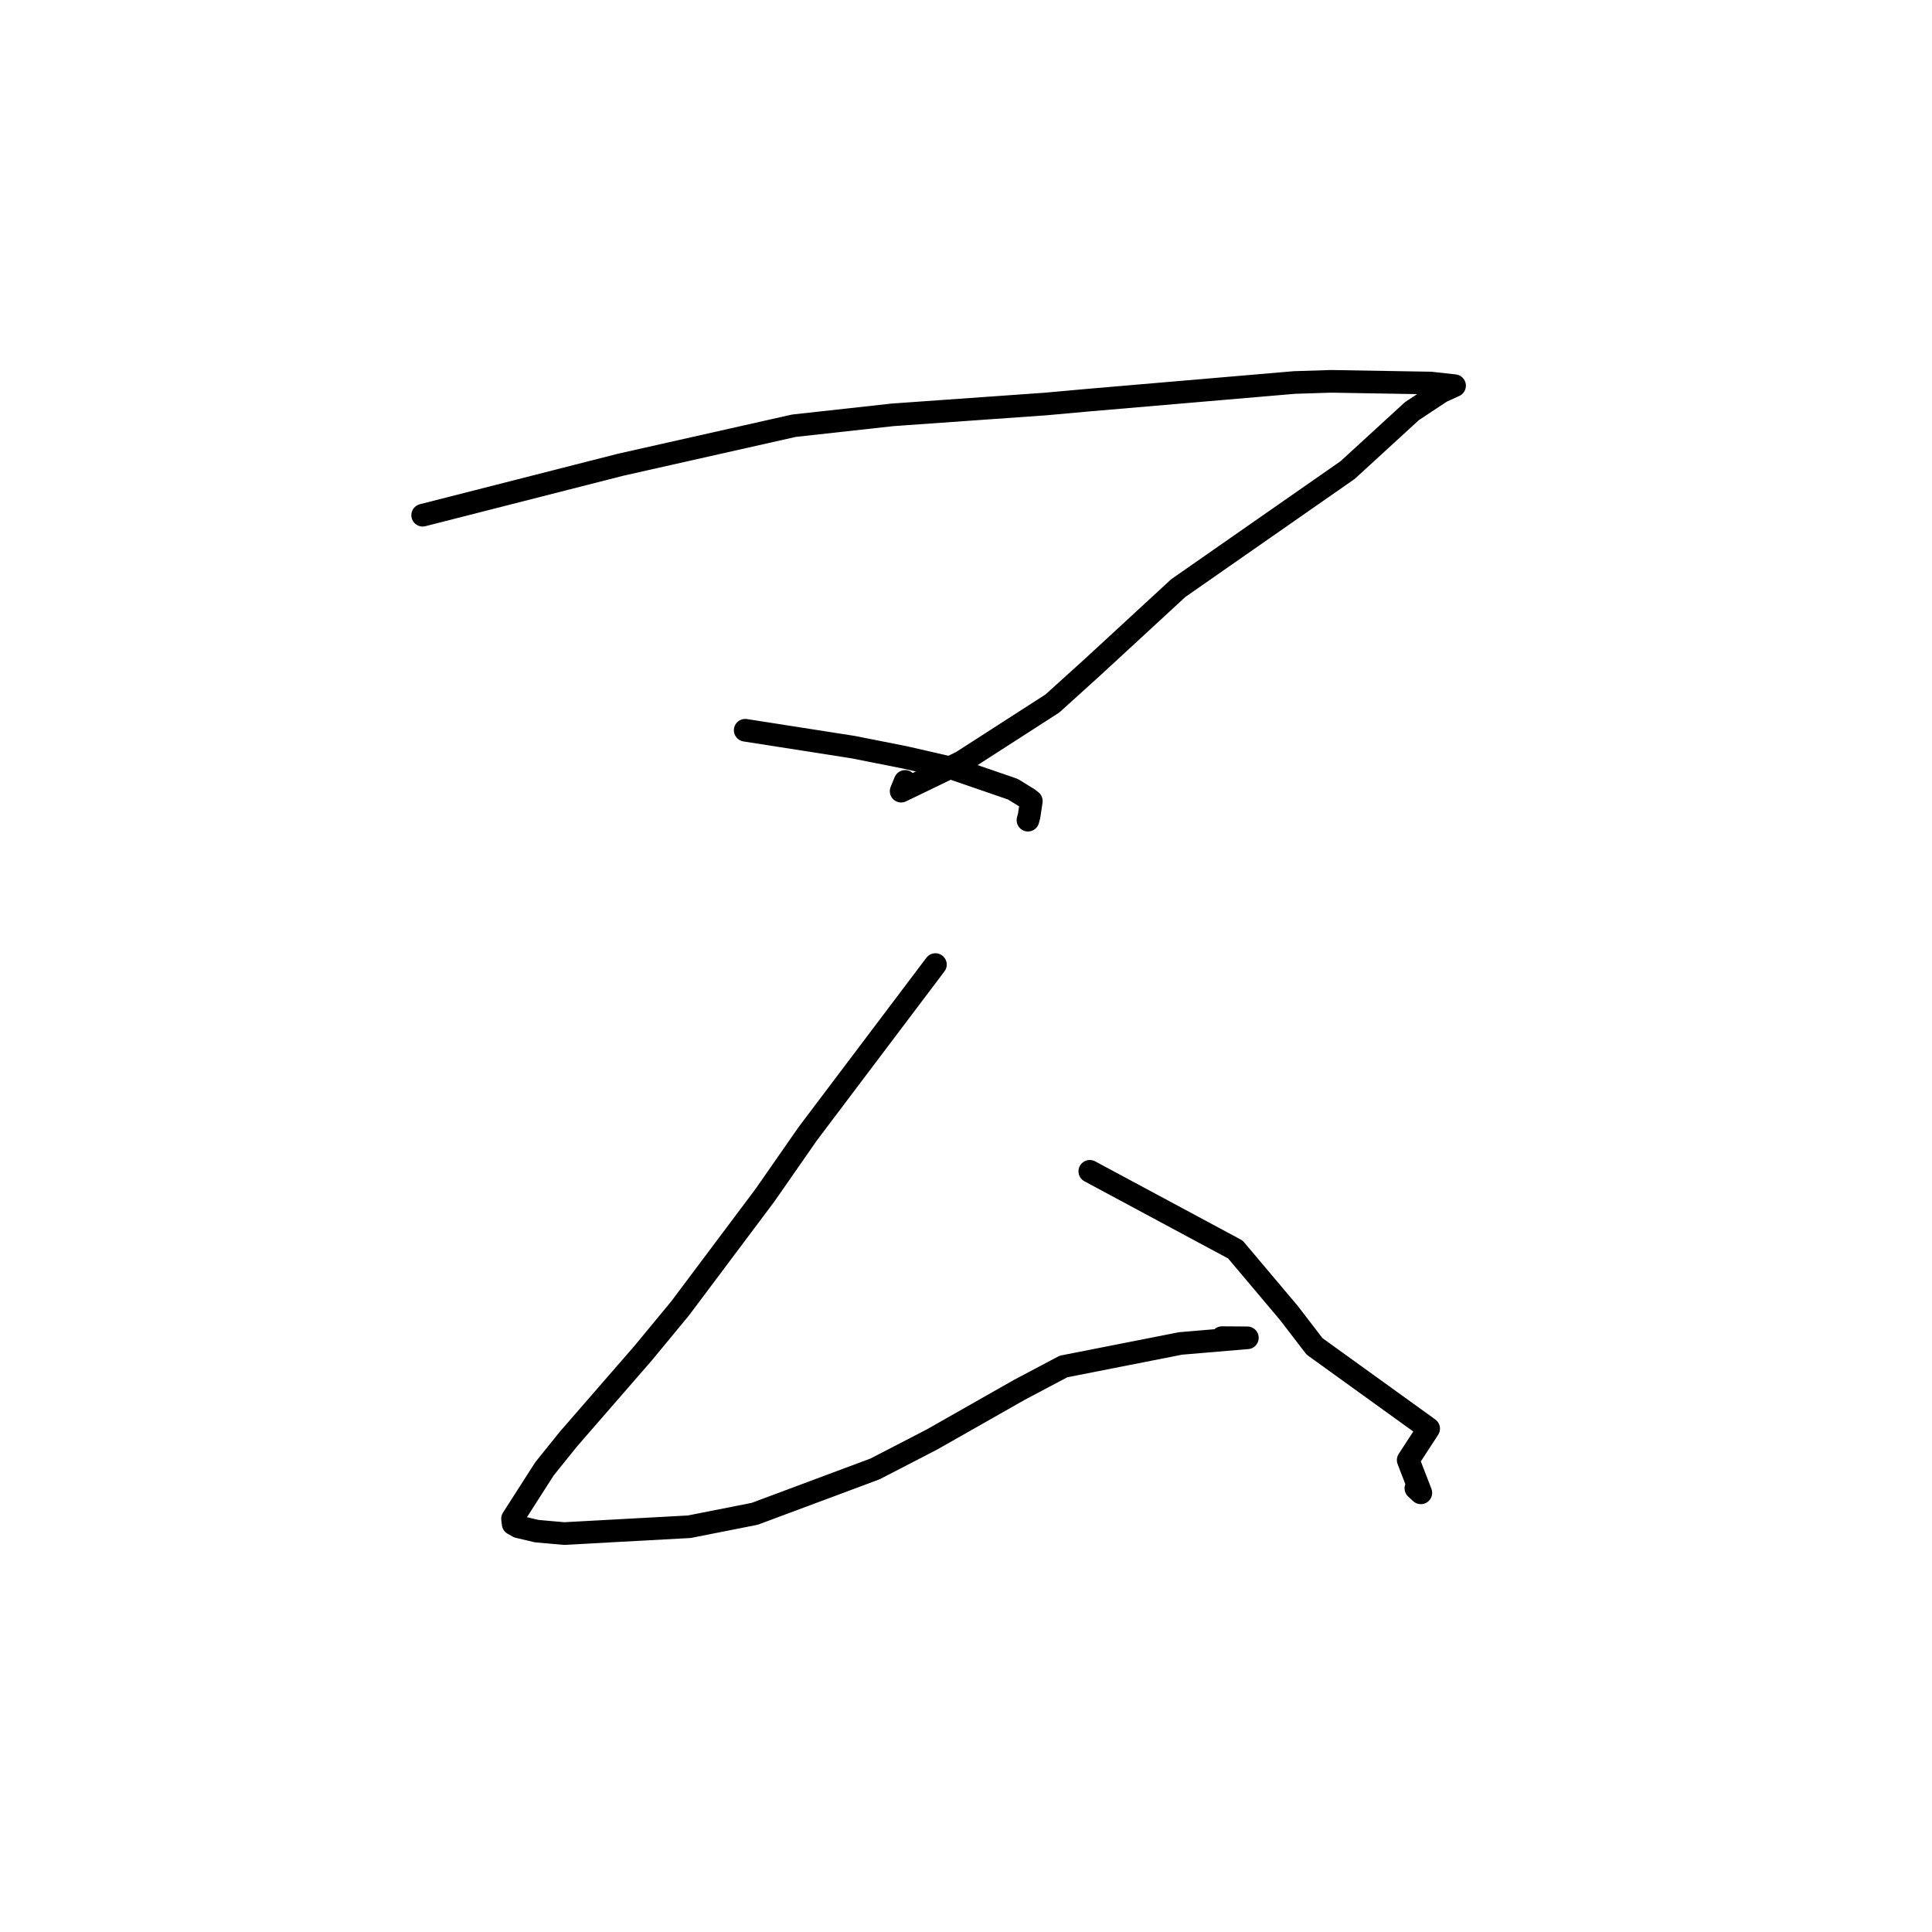 <?xml version="1.0" standalone="no"?>
    <svg width="256" height="256" xmlns="http://www.w3.org/2000/svg" version="1.1">
    <polyline stroke="black" stroke-width="3" stroke-linecap="round" fill="transparent" stroke-linejoin="round" points="56.005 68.268 82.215 61.585 105.195 56.411 118.279 54.968 138.524 53.534 144.155 53.026 171.529 50.682 176.378 50.529 189.561 50.753 192.45 51.072 192.738 51.103 190.99 51.898 187.081 54.483 178.575 62.28 156.135 77.921 144.72 88.447 139.45 93.215 127.401 100.969 119.405 104.833 119.936 103.542 " />
        <polyline stroke="black" stroke-width="3" stroke-linecap="round" fill="transparent" stroke-linejoin="round" points="98.743 96.761 113.042 98.998 119.914 100.36 126.082 101.777 134.223 104.579 136.307 105.868 136.656 106.148 136.366 108.093 136.21 108.676 " />
        <polyline stroke="black" stroke-width="3" stroke-linecap="round" fill="transparent" stroke-linejoin="round" points="123.948 127.81 107.04 150.214 101.369 158.364 90.131 173.352 85.226 179.291 75.299 190.71 72.148 194.627 67.912 201.239 67.995 201.919 68.677 202.307 71.119 202.883 74.751 203.205 91.335 202.3 100.003 200.587 115.952 194.637 123.456 190.758 135.072 184.161 140.915 181.068 156.424 178.014 165.035 177.285 165.264 177.27 165.282 177.269 163.141 177.254 161.917 177.246 " />
        <polyline stroke="black" stroke-width="3" stroke-linecap="round" fill="transparent" stroke-linejoin="round" points="144.404 155.206 163.693 165.566 170.796 173.989 174.182 178.401 189.305 189.302 186.592 193.468 188.269 197.81 187.612 197.205 " />
        </svg>